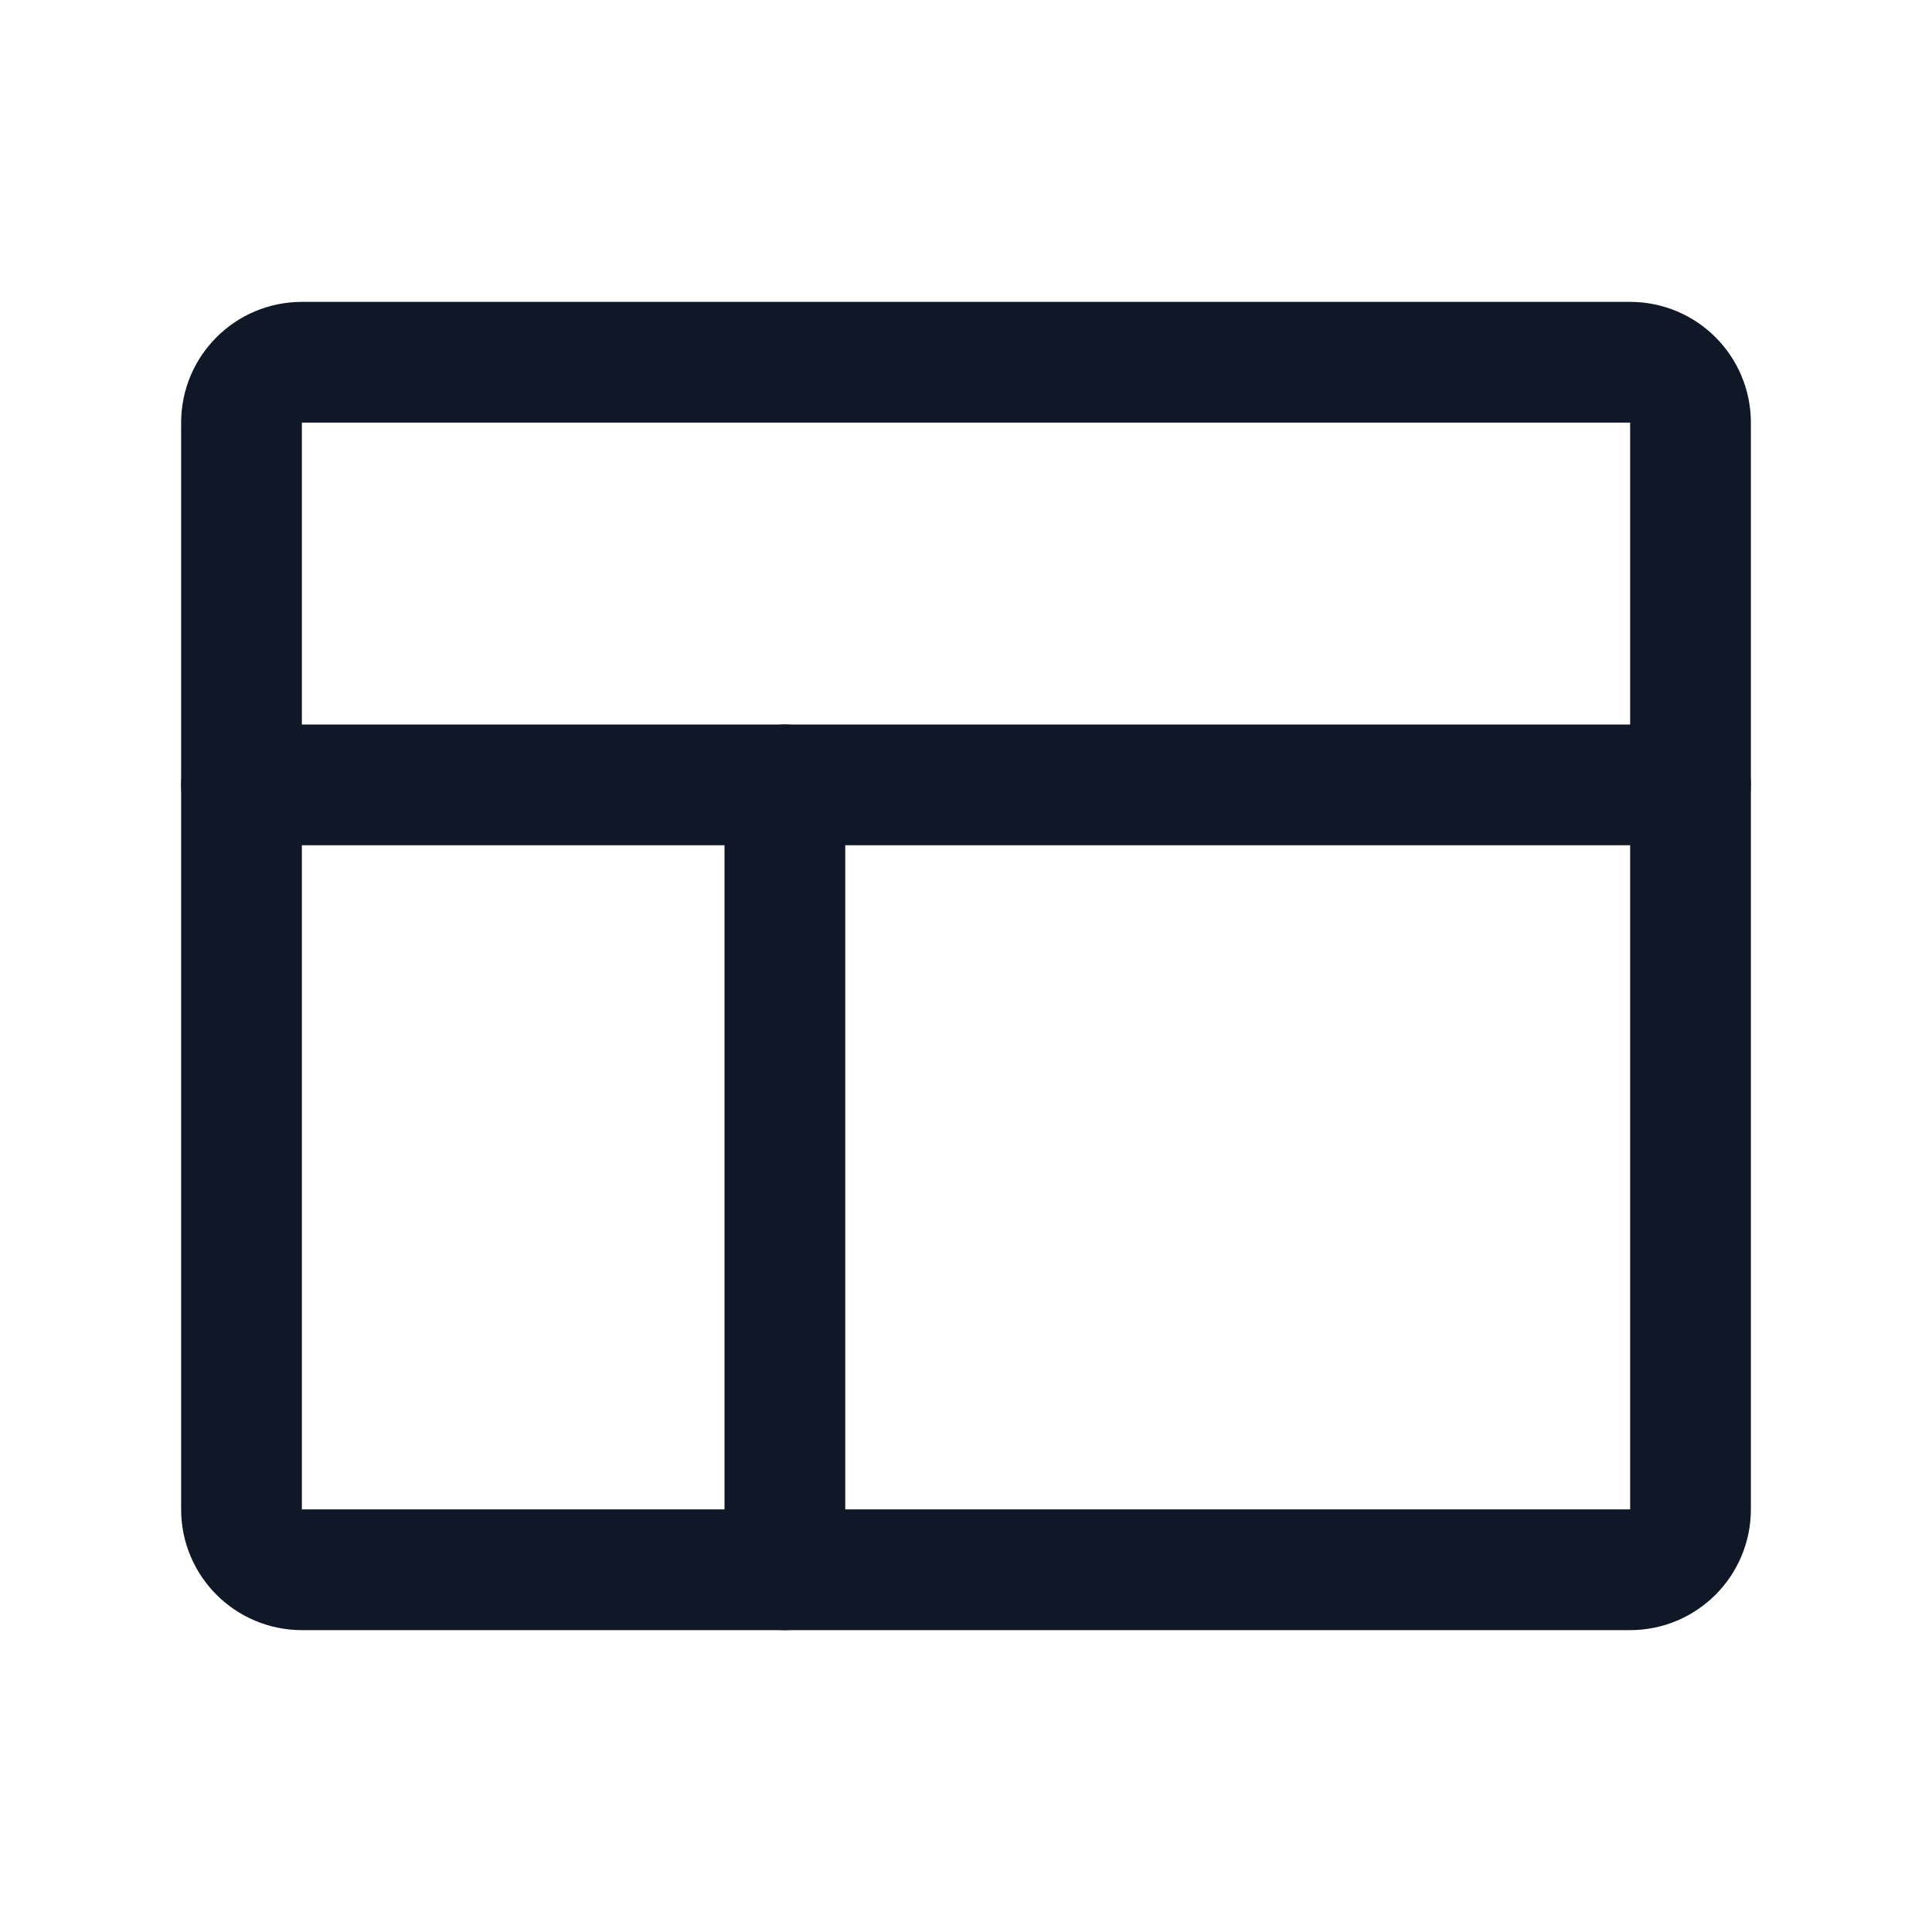 <svg width="32" height="32" viewBox="0 0 32 32" fill="none" xmlns="http://www.w3.org/2000/svg"><g id="Icon-Layout"><g clip-path="url(#clip0_8_1038)"><g id="size=md (32px)"><g id="Layout"><path id="Vector" d="M13 13V26" stroke="#101828" stroke-width="2" stroke-linecap="round" stroke-linejoin="round"/><path id="Vector_2" d="M4 13H28" stroke="#101828" stroke-width="2" stroke-linecap="round" stroke-linejoin="round"/><path id="Vector_3" d="M27 6H5C4.448 6 4 6.448 4 7V25C4 25.552 4.448 26 5 26H27C27.552 26 28 25.552 28 25V7C28 6.448 27.552 6 27 6Z" stroke="#101828" stroke-width="2" stroke-linecap="round" stroke-linejoin="round"/></g></g></g></g><defs><clipPath id="clip0_8_1038"><rect width="32" height="32" rx="5" fill="white"/></clipPath></defs></svg>